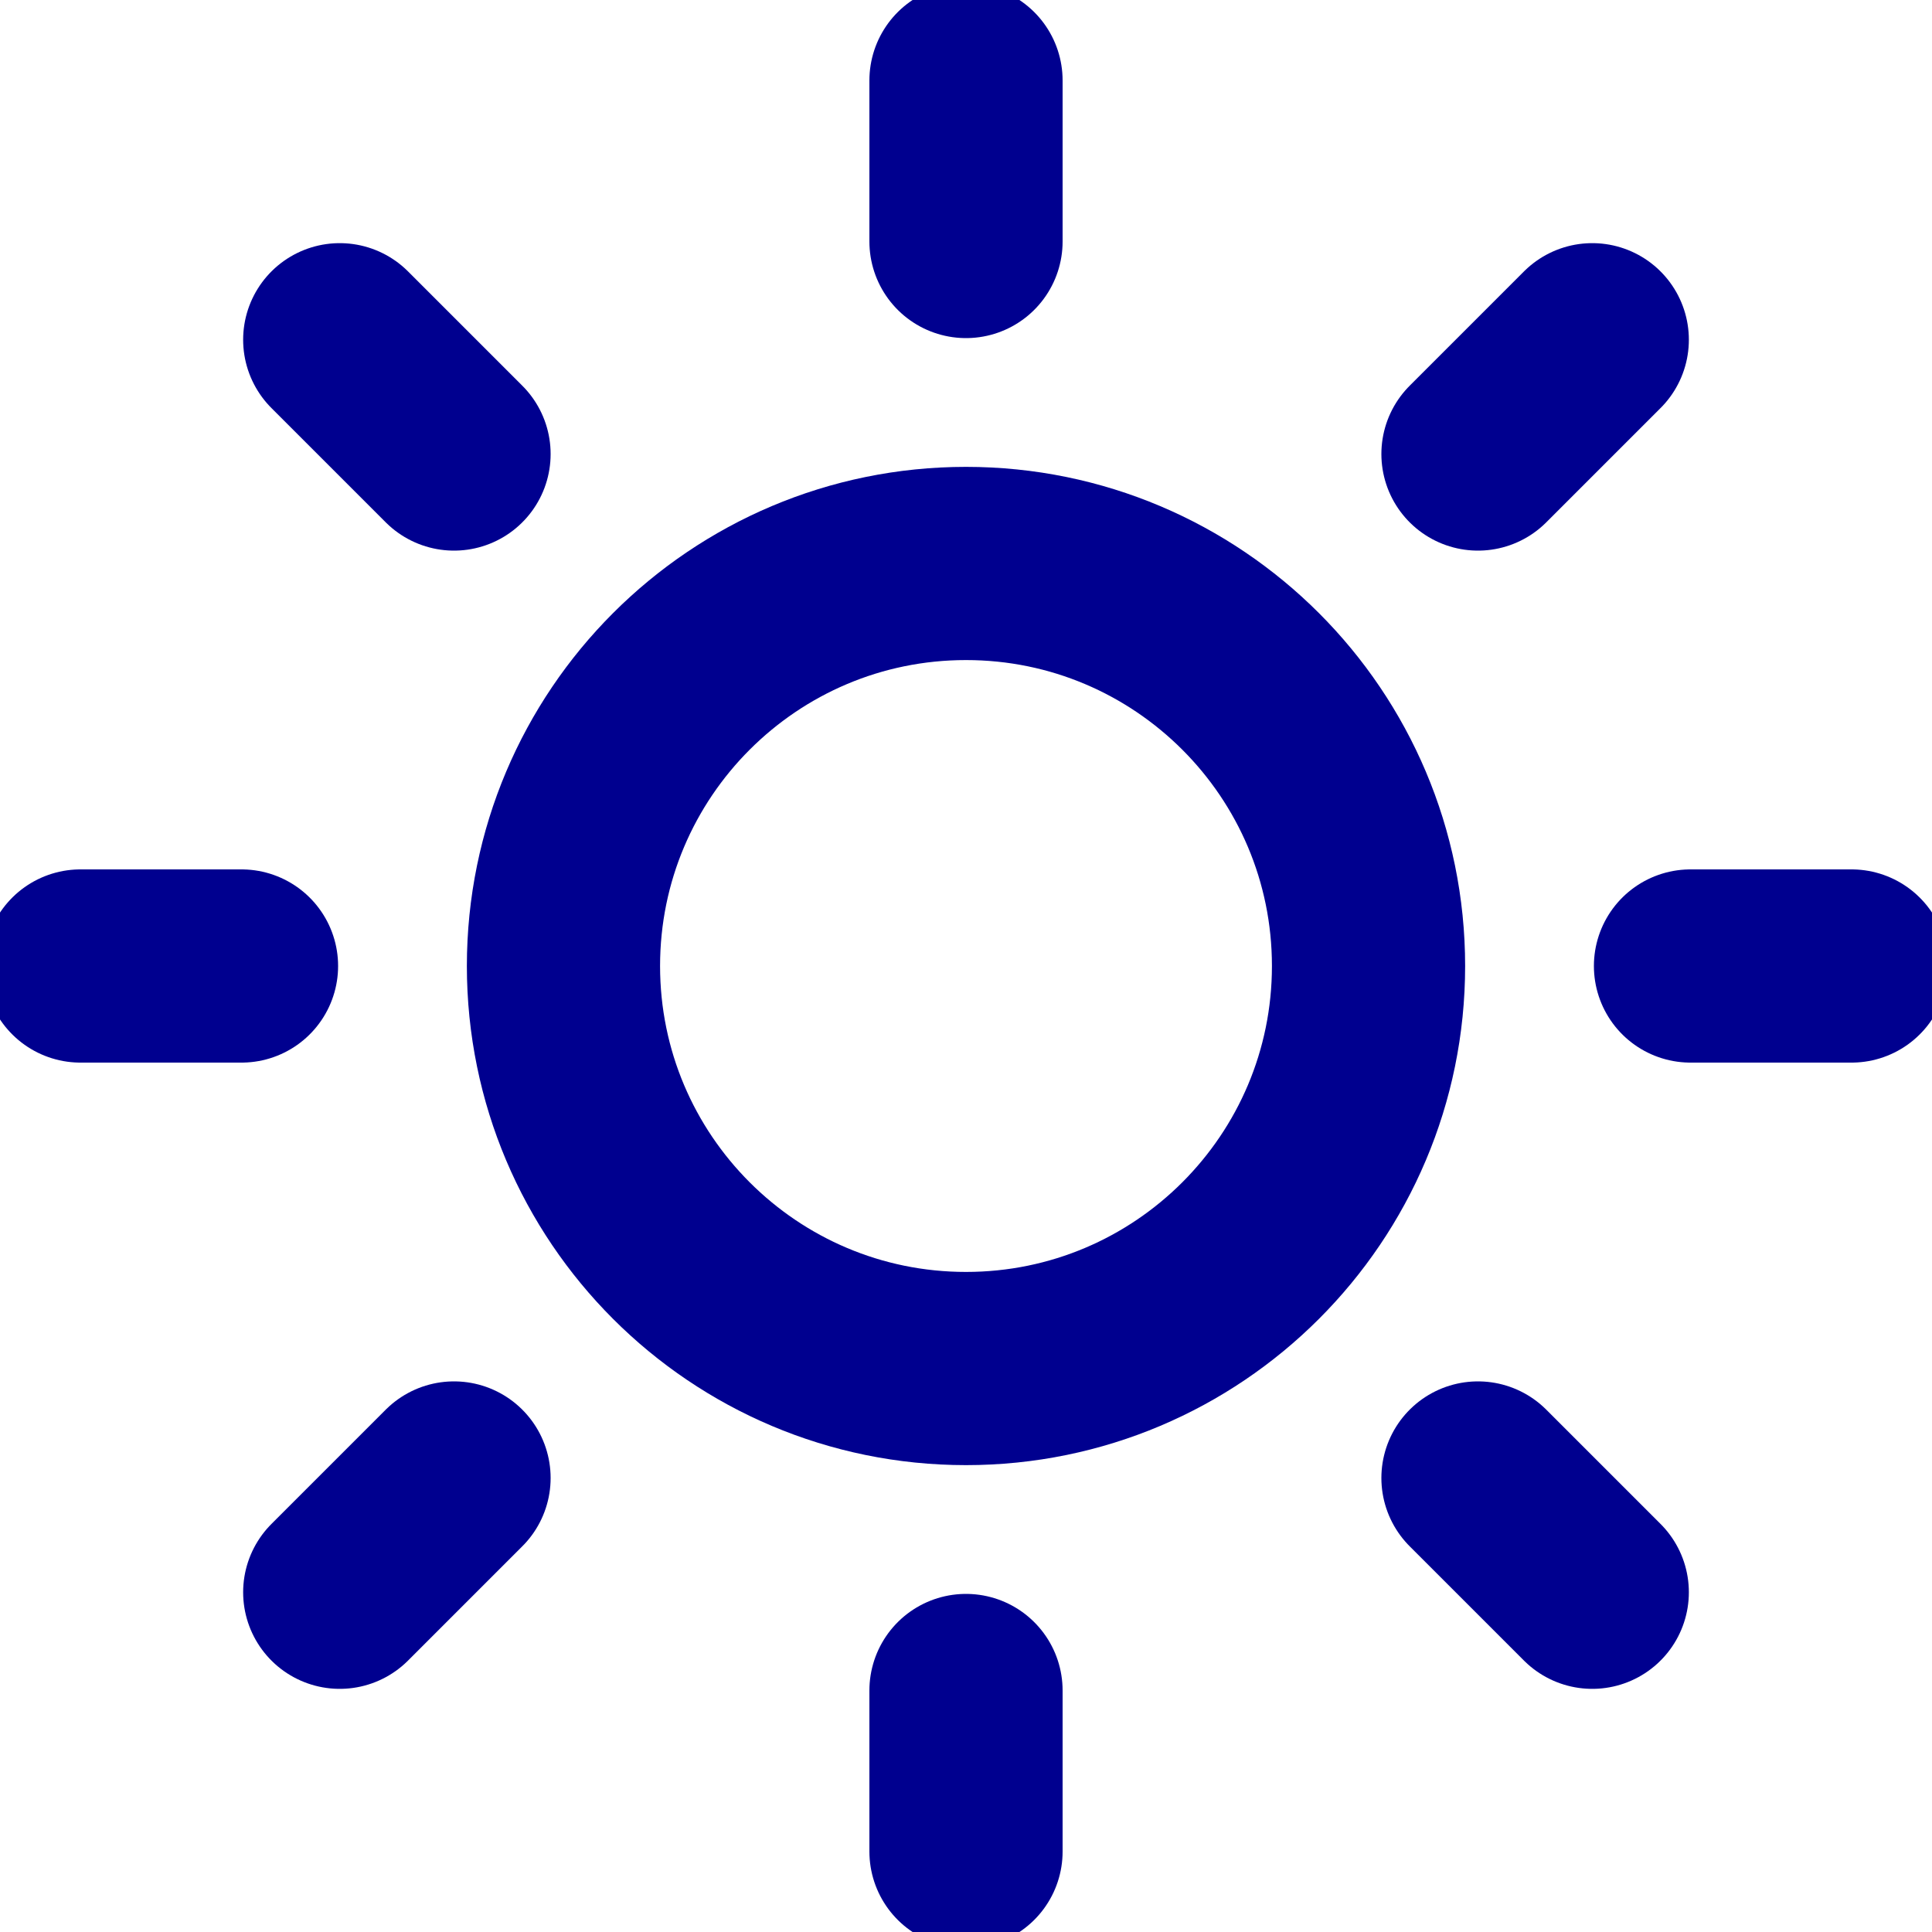 <svg width="20" height="20" viewBox="0 0 20 20" fill="none" xmlns="http://www.w3.org/2000/svg">
<g clip-path="url(#clip0_2502_80264)">
<path d="M10 17.5V19.167" stroke="#00008F" stroke-width="2" stroke-linecap="round" stroke-linejoin="round"/>
<path d="M15.3 15.3L16.483 16.483" stroke="#00008F" stroke-width="2" stroke-linecap="round" stroke-linejoin="round"/>
<path d="M3.517 16.483L4.7 15.3" stroke="#00008F" stroke-width="2" stroke-linecap="round" stroke-linejoin="round"/>
<path d="M17.5 10H19.167" stroke="#00008F" stroke-width="2" stroke-linecap="round" stroke-linejoin="round"/>
<path d="M0.833 10H2.5" stroke="#00008F" stroke-width="2" stroke-linecap="round" stroke-linejoin="round"/>
<path d="M10 14.167C12.301 14.167 14.167 12.301 14.167 10C14.167 7.699 12.301 5.833 10 5.833C7.699 5.833 5.833 7.699 5.833 10C5.833 12.301 7.699 14.167 10 14.167Z" stroke="#00008F" stroke-width="2" stroke-linecap="round" stroke-linejoin="round"/>
<path d="M15.3 4.7L16.483 3.517" stroke="#00008F" stroke-width="2" stroke-linecap="round" stroke-linejoin="round"/>
<path d="M3.517 3.517L4.7 4.7" stroke="#00008F" stroke-width="2" stroke-linecap="round" stroke-linejoin="round"/>
<path d="M10 0.833V2.5" stroke="#00008F" stroke-width="2" stroke-linecap="round" stroke-linejoin="round"/>
</g>
<defs>
<clipPath id="clip0_2502_80264">
<rect width="20" height="20" fill="white"/>
</clipPath>
</defs>
</svg>
